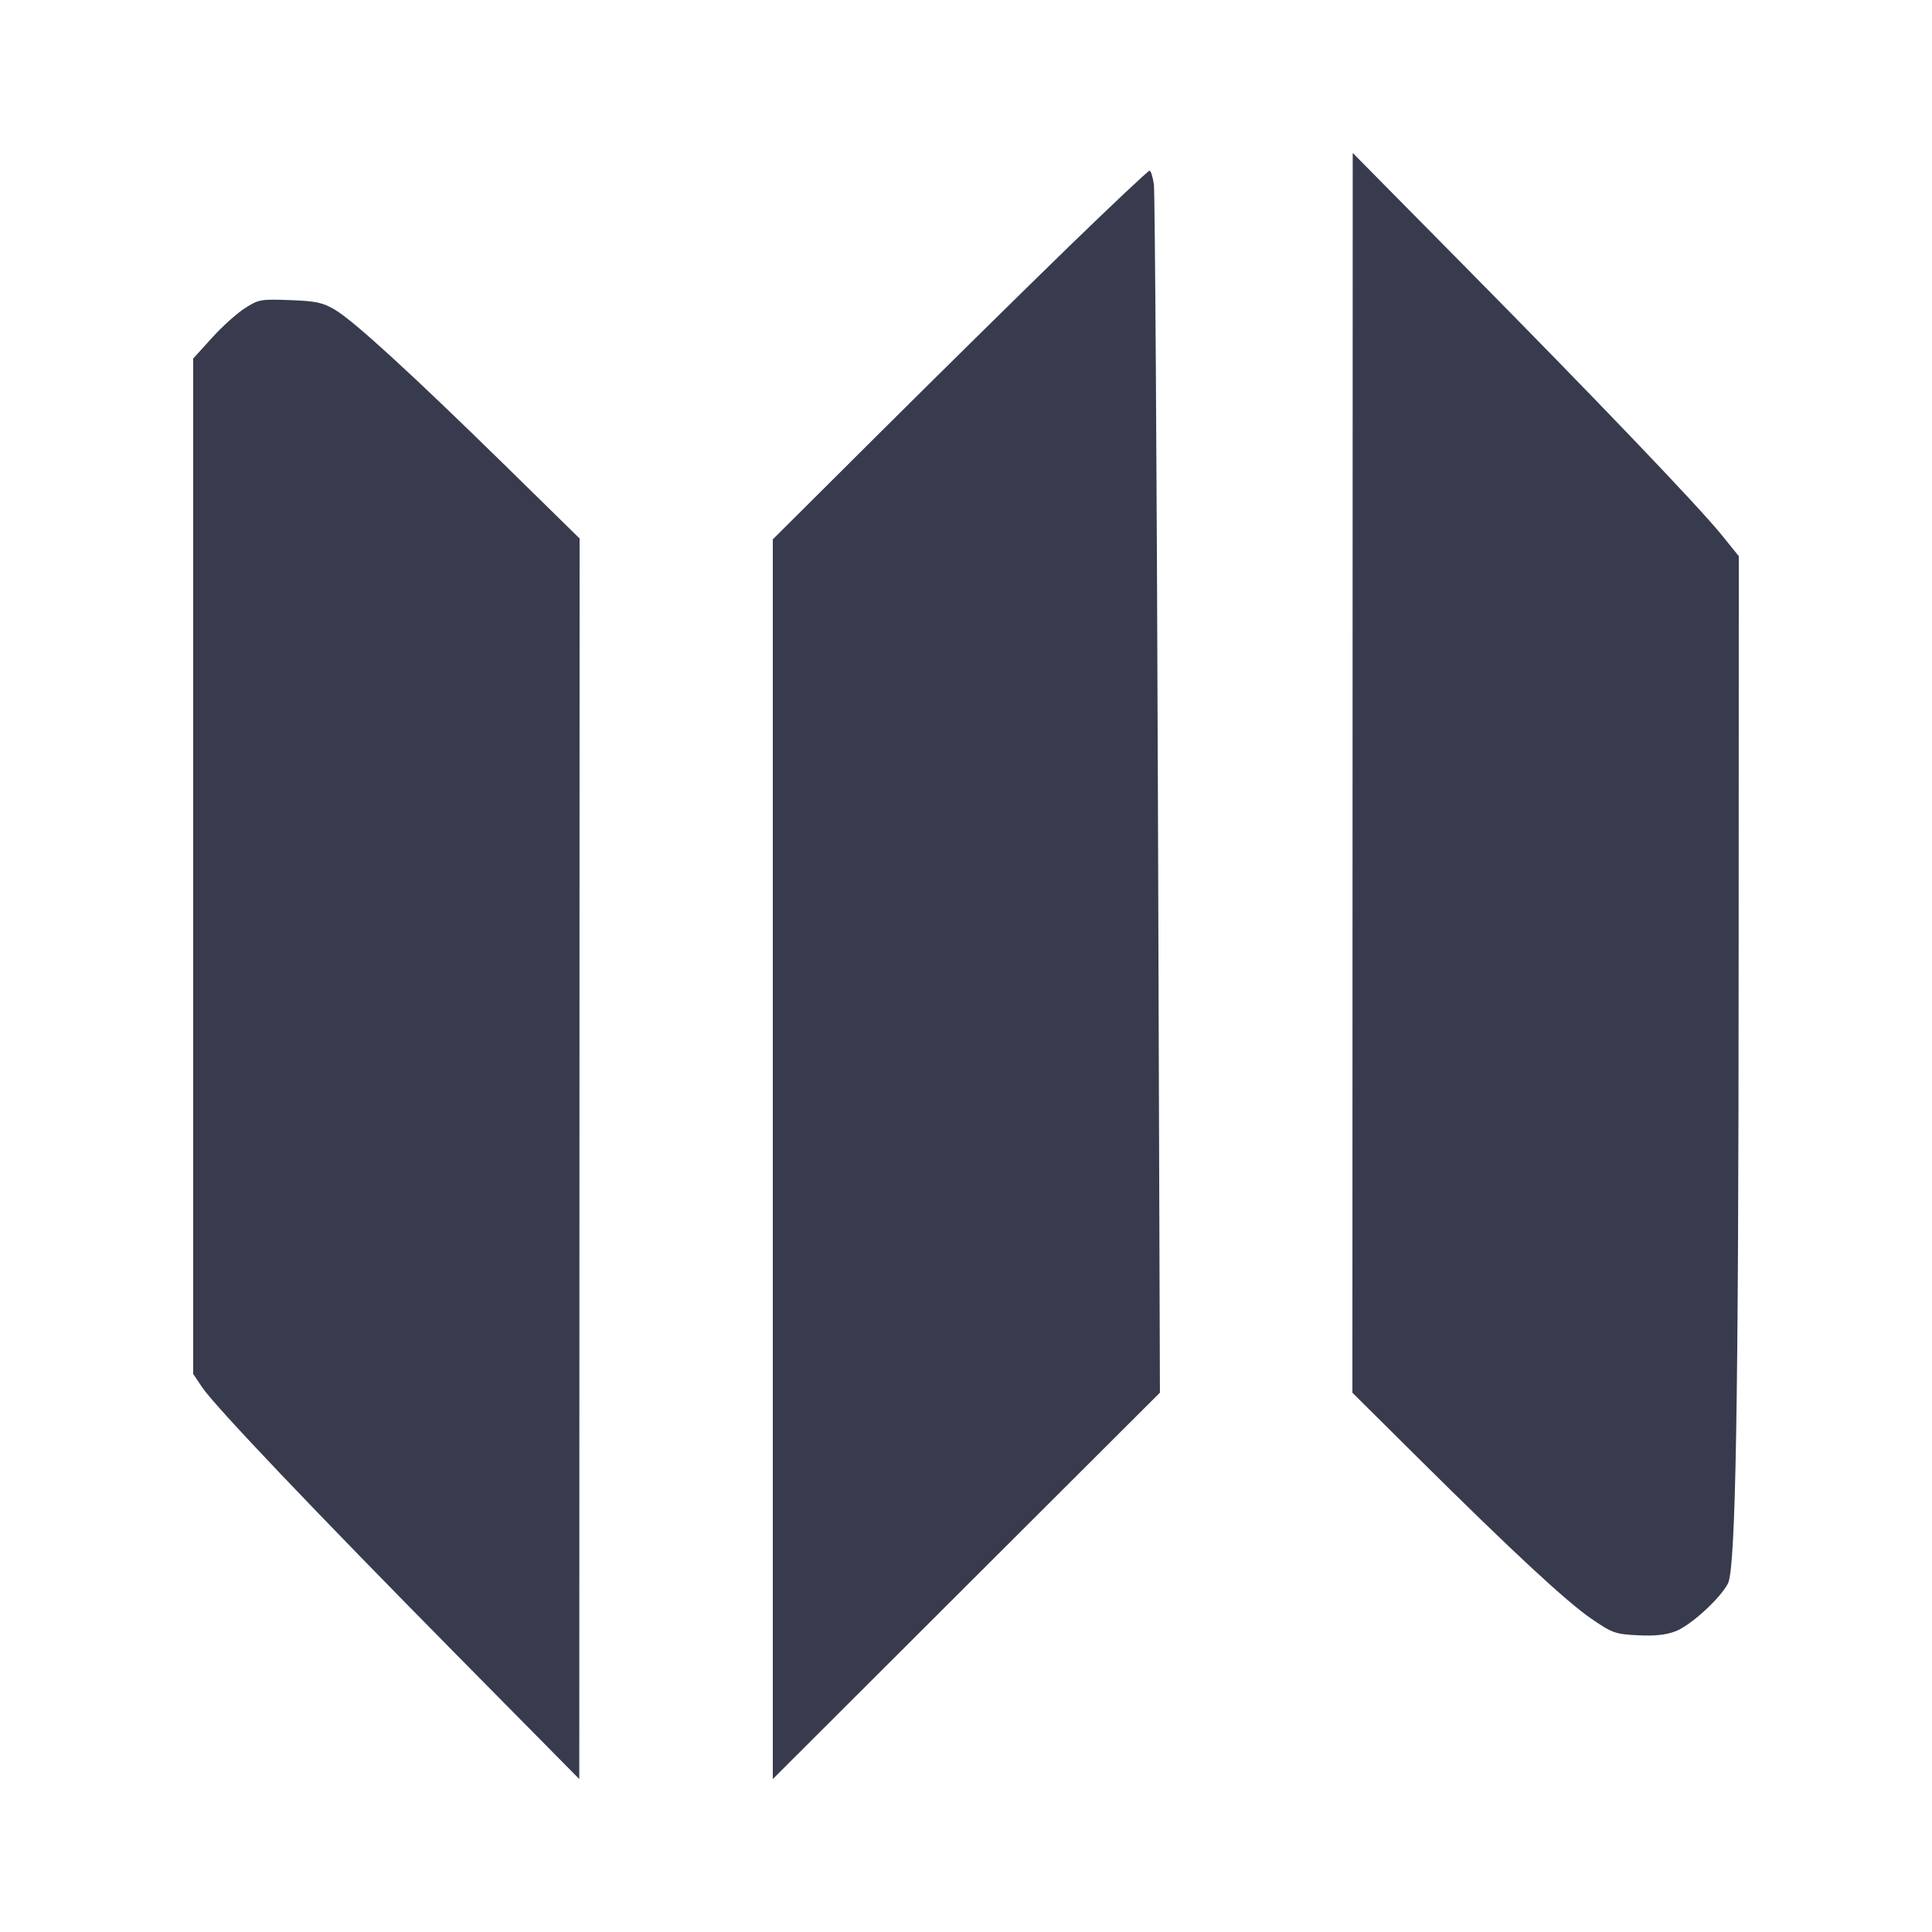 <svg width="24" height="24" viewBox="0 0 24 24" fill="none" xmlns="http://www.w3.org/2000/svg"><path d="M16.802 9.600 L 16.800 17.301 17.610 18.105 C 18.787 19.273,19.460 19.898,19.772 20.111 C 20.029 20.287,20.066 20.300,20.346 20.314 C 20.556 20.325,20.695 20.310,20.815 20.264 C 21.001 20.193,21.368 19.858,21.465 19.671 C 21.562 19.484,21.597 17.438,21.598 11.864 L 21.600 6.909 21.386 6.644 C 21.091 6.281,19.836 4.969,18.187 3.300 L 16.804 1.900 16.802 9.600 M13.275 3.066 C 12.739 3.587,11.693 4.617,10.950 5.356 L 9.600 6.700 9.600 14.400 L 9.600 22.100 12.004 19.700 L 14.409 17.300 14.384 9.880 C 14.370 5.799,14.347 2.384,14.334 2.290 C 14.320 2.196,14.296 2.120,14.280 2.120 C 14.263 2.120,13.811 2.546,13.275 3.066 M3.040 3.830 C 2.941 3.894,2.756 4.060,2.630 4.200 L 2.400 4.454 2.400 10.761 L 2.400 17.068 2.511 17.233 C 2.667 17.466,3.892 18.754,5.675 20.560 L 7.196 22.100 7.198 14.394 L 7.200 6.689 6.270 5.777 C 5.112 4.643,4.394 3.985,4.161 3.848 C 4.009 3.758,3.927 3.740,3.601 3.728 C 3.237 3.715,3.212 3.719,3.040 3.830 " fill="#373B4D" stroke="none" fill-rule="evenodd"></path></svg>